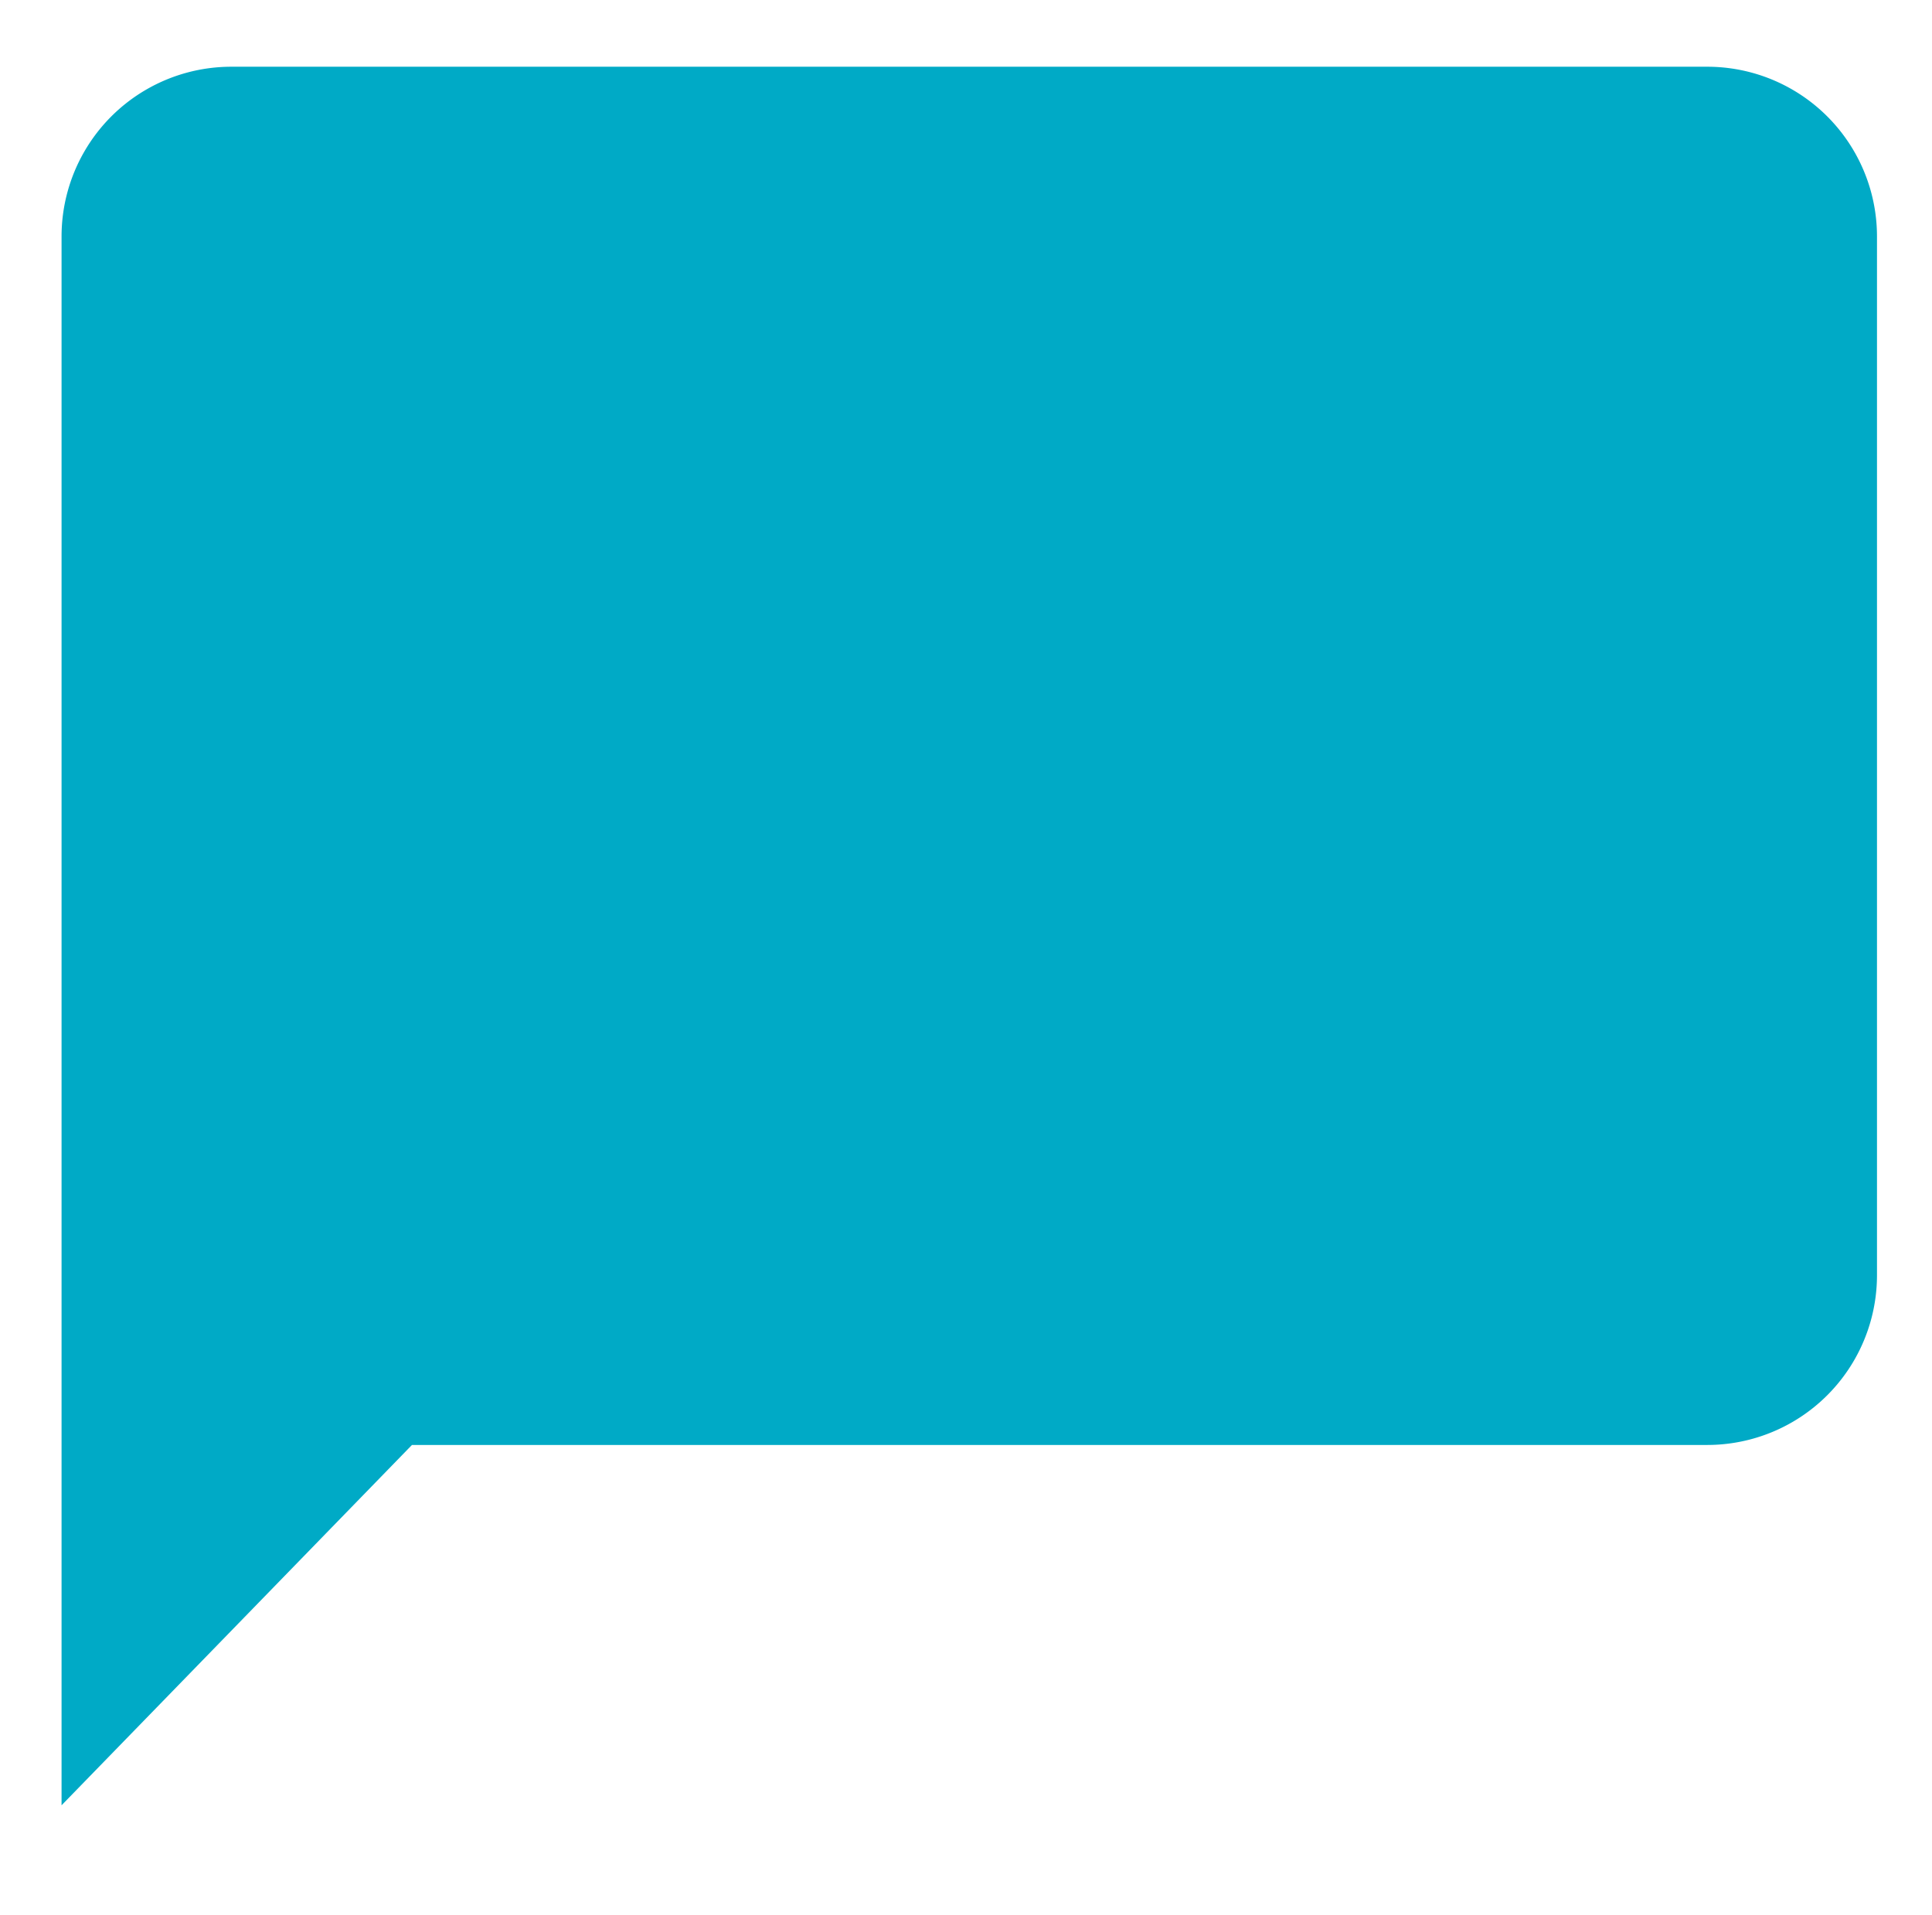 <svg id="レイヤー_4" data-name="レイヤー 4" xmlns="http://www.w3.org/2000/svg" viewBox="0 0 451.62 447.67"><defs><style>.cls-1{fill:#00aac6;}</style></defs><title>rate-plan-blue</title><path class="cls-1" d="M14.39,298.08V55.28A39.68,39.68,0,0,1,54.08,15.6h345a39.67,39.67,0,0,1,39.68,39.68v242.8a39.68,39.68,0,0,1-39.68,39.69H96.3L14.39,422Z"/></svg>